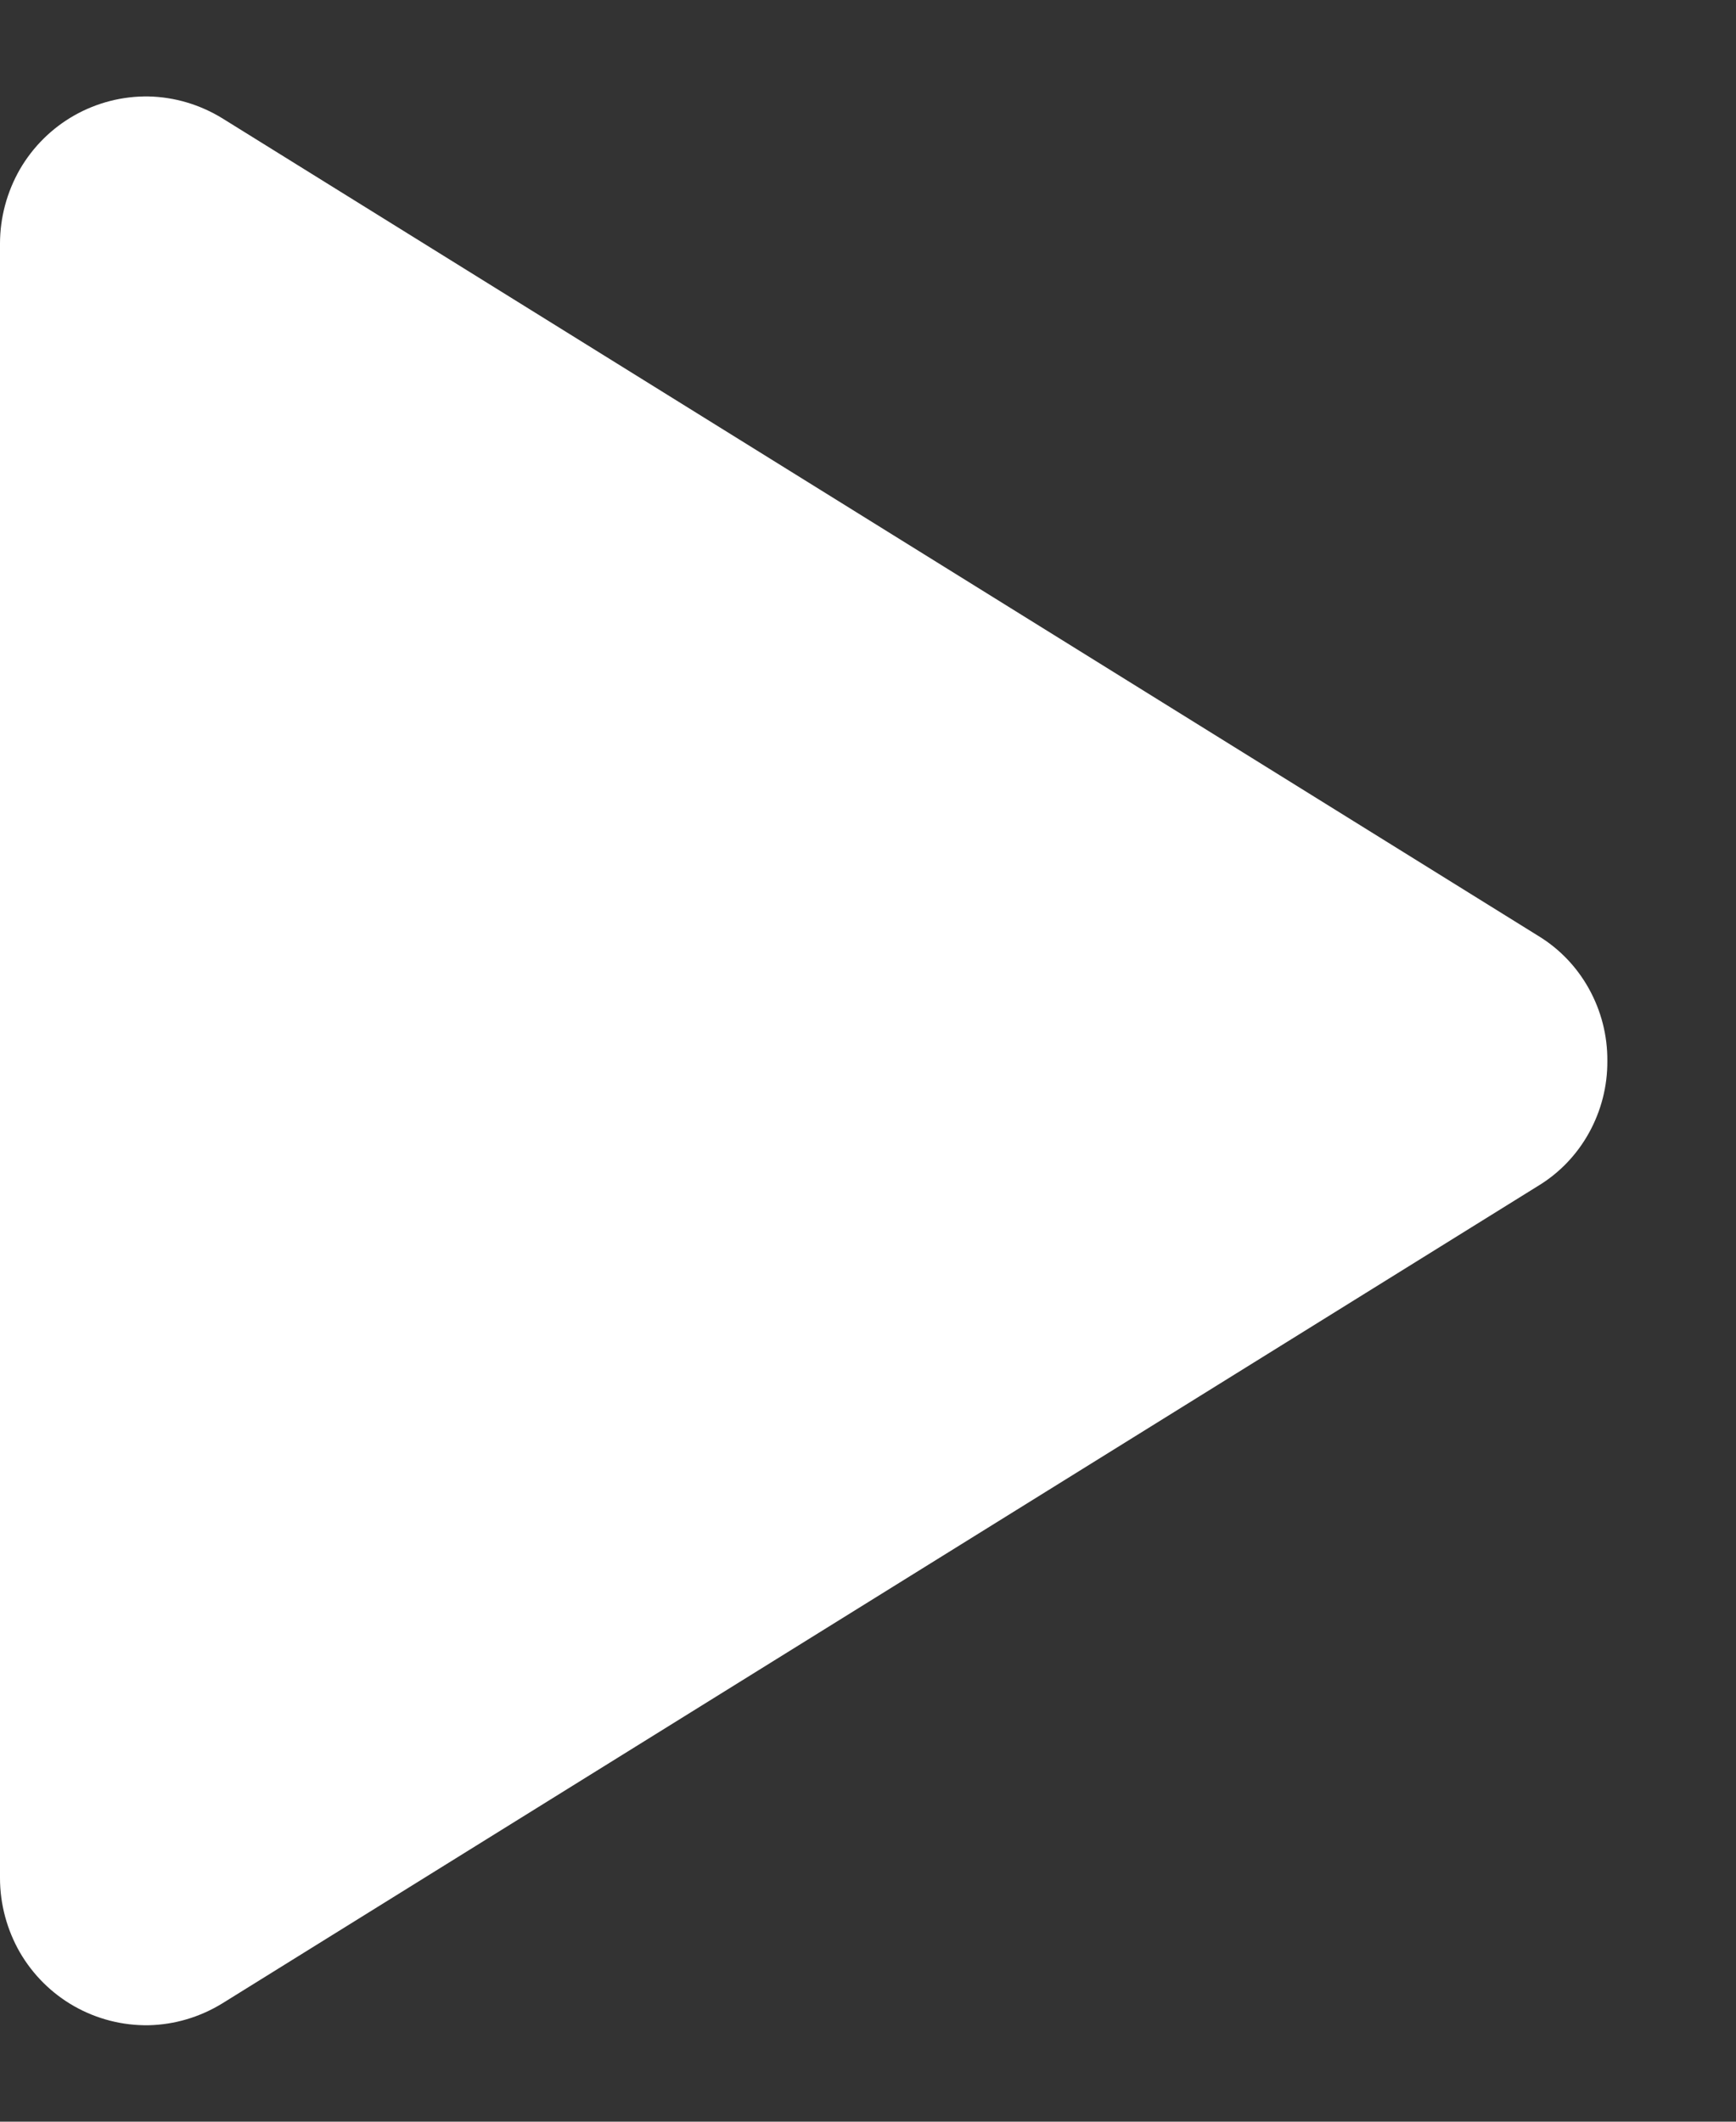 <svg width="9" height="11" viewBox="0 0 9 11" fill="none" xmlns="http://www.w3.org/2000/svg">
<rect x="0" y="0" width="9" height="11" fill="#333333" stroke="none"/>
<path d="M8.333 5.5C8.334 5.631 8.301 5.759 8.238 5.873C8.175 5.987 8.084 6.082 7.973 6.149L1.152 10.387C1.036 10.458 0.905 10.497 0.77 10.5C0.635 10.502 0.502 10.468 0.384 10.401C0.268 10.335 0.171 10.239 0.103 10.122C0.036 10.005 0 9.872 0 9.737V1.263C0 1.128 0.036 0.995 0.103 0.878C0.171 0.761 0.268 0.665 0.384 0.599C0.502 0.532 0.635 0.498 0.77 0.5C0.905 0.503 1.036 0.542 1.152 0.613L7.973 4.851C8.084 4.918 8.175 5.013 8.238 5.127C8.301 5.241 8.334 5.369 8.333 5.5Z" fill="white"/>
</svg>
